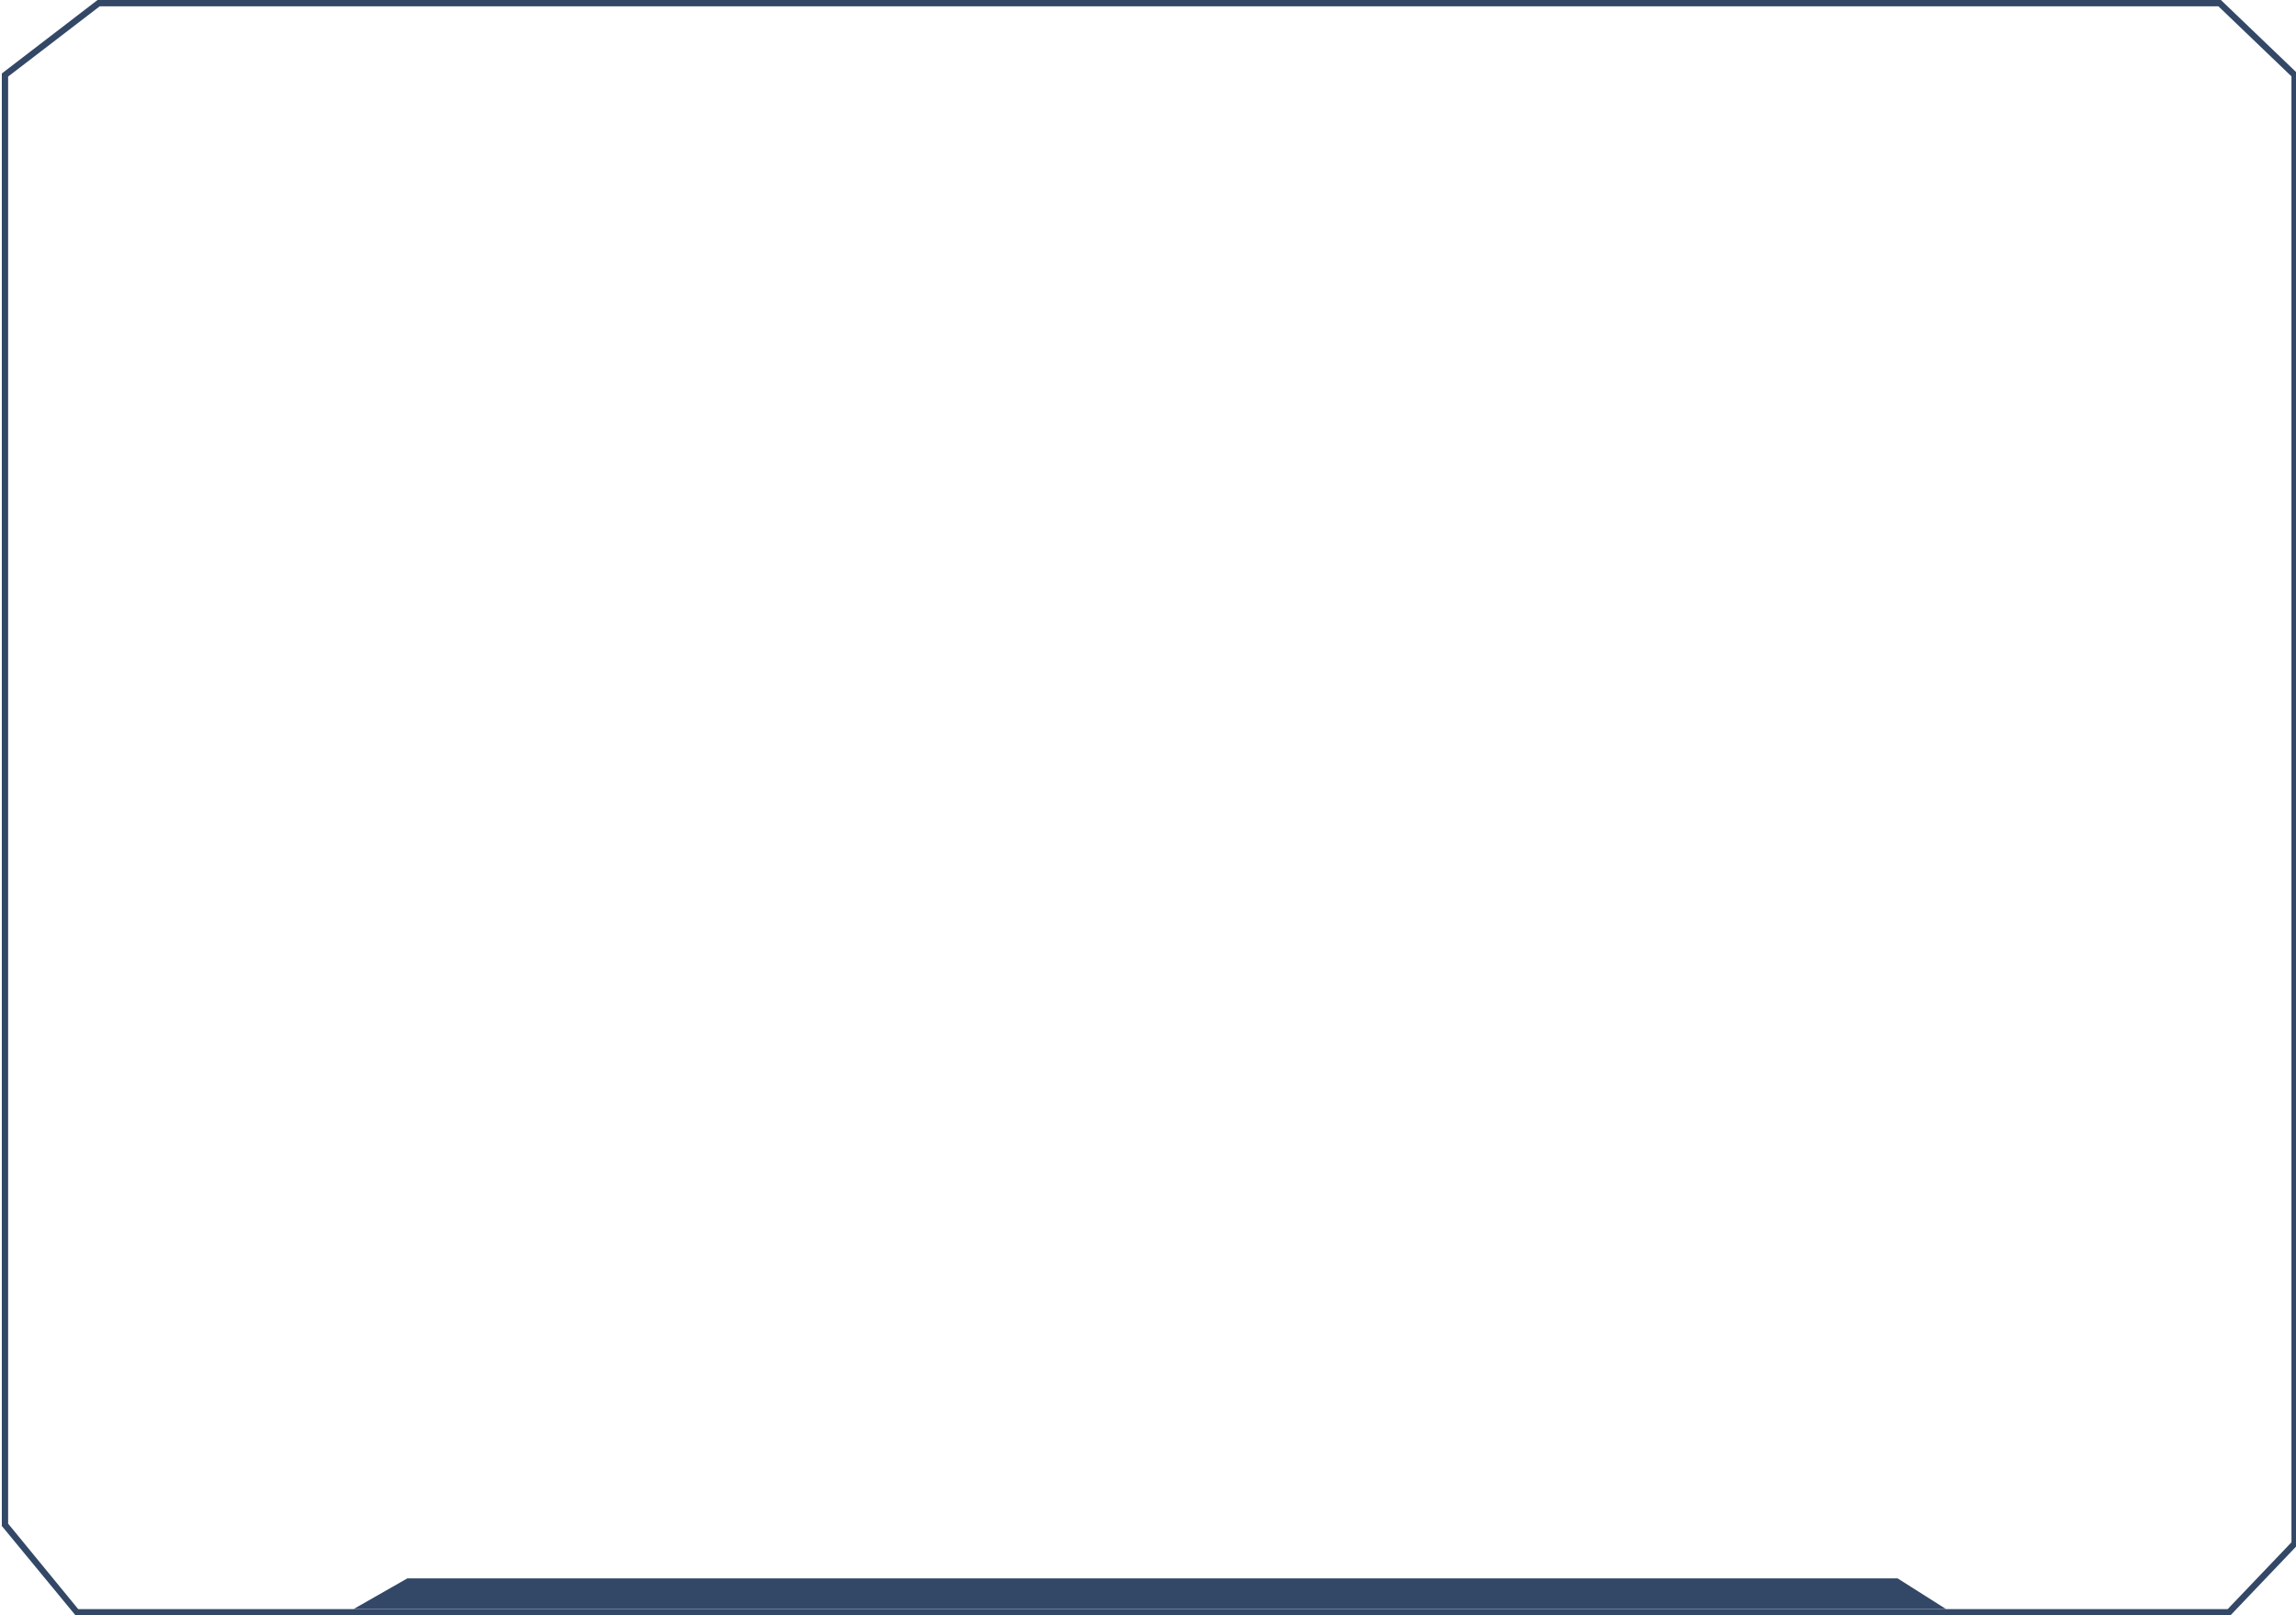 <svg id="图层_1" data-name="图层 1" xmlns="http://www.w3.org/2000/svg" viewBox="0 0 364.49 256.38"><defs><style>.cls-1{fill:#334866;}</style></defs><title>画板 5</title><path class="cls-1" d="M354.07,256.38H12L.29,242.18V11.66L15.49,0H352.57l12.2,11.69V245.17Zm-341.65-1H353.64l10.13-10.61V12.12L352.17,1H15.83L1.29,12.15V241.81Z"/><polygon class="cls-1" points="56.12 255.37 64.66 250.5 301.25 250.5 308.94 255.37 56.12 255.37"/></svg>